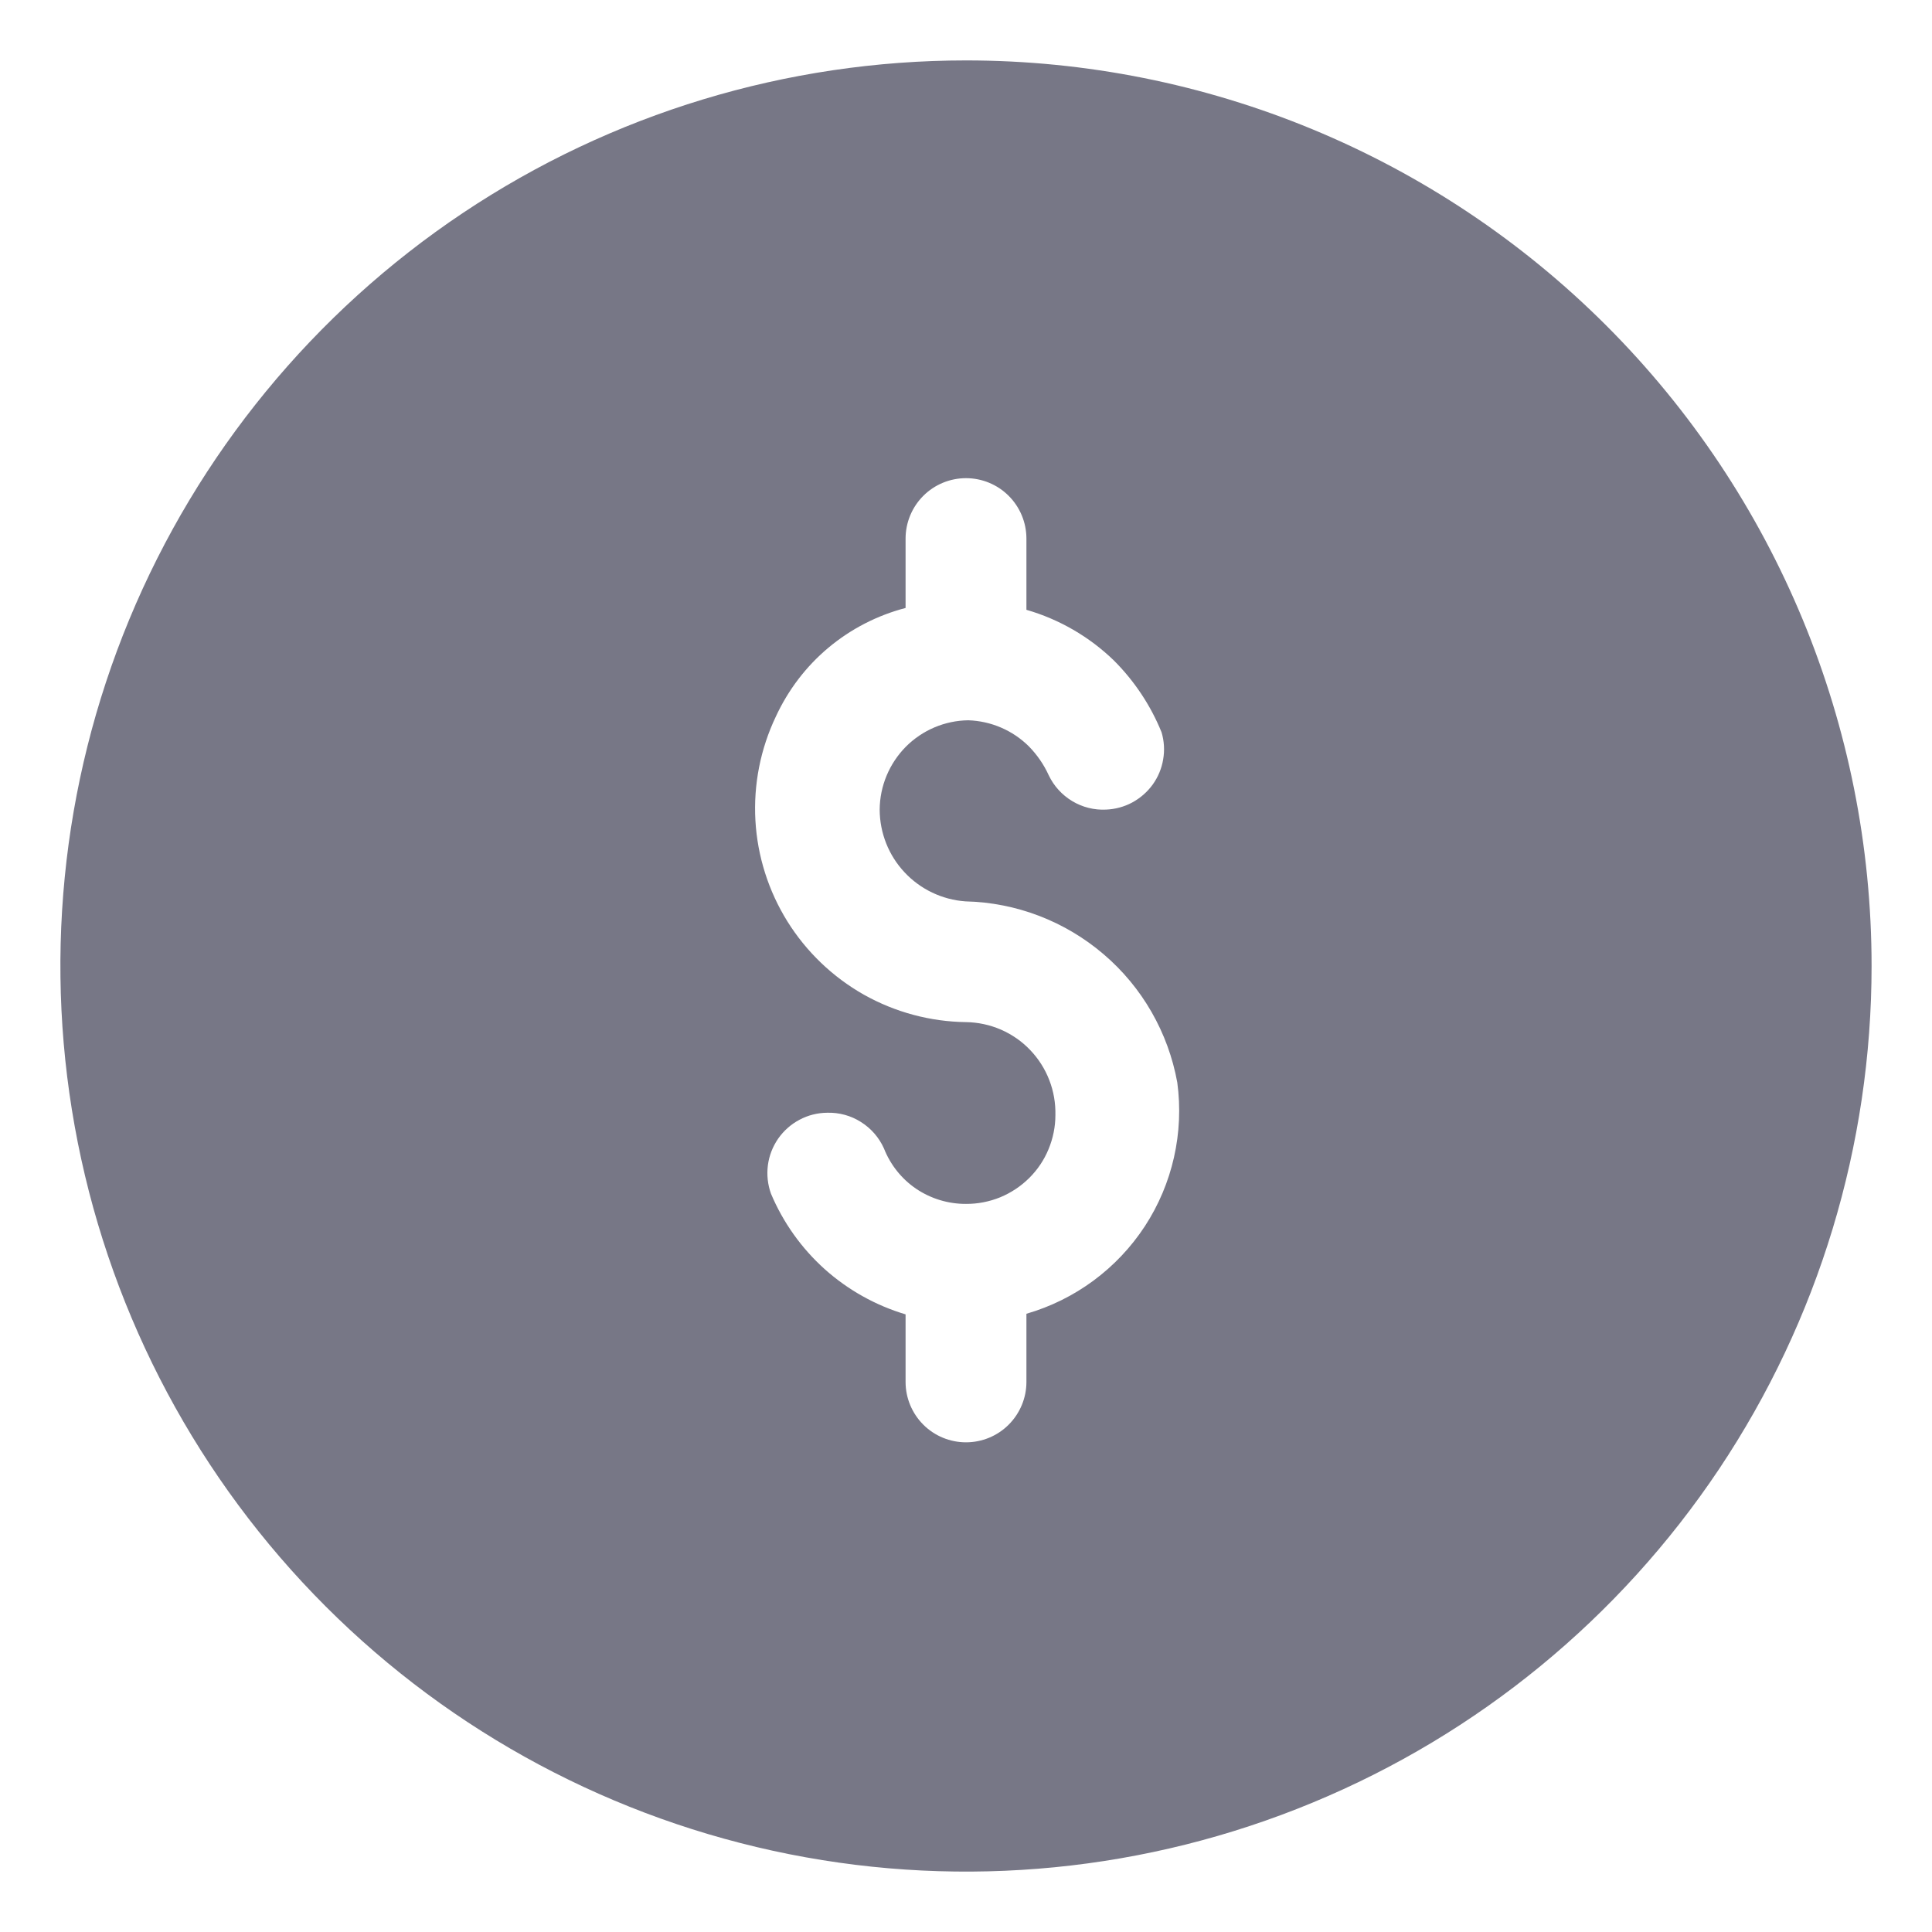 <svg width="22" height="22" viewBox="0 0 22 22" fill="none" xmlns="http://www.w3.org/2000/svg">
<g clip-path="url(#clip0_191_5834)">
<path d="M11 0.688C8.96 0.688 6.967 1.292 5.271 2.425C3.575 3.559 2.253 5.169 1.472 7.054C0.692 8.938 0.488 11.011 0.886 13.012C1.284 15.012 2.266 16.85 3.708 18.292C5.15 19.734 6.988 20.716 8.988 21.114C10.989 21.512 13.062 21.308 14.946 20.527C16.831 19.747 18.441 18.425 19.575 16.729C20.708 15.033 21.312 13.04 21.312 11C21.312 8.265 20.226 5.642 18.292 3.708C16.358 1.774 13.735 0.688 11 0.688ZM11.688 14.96V15.737C11.688 15.919 11.615 16.094 11.486 16.223C11.357 16.352 11.182 16.424 11 16.424C10.818 16.424 10.643 16.352 10.514 16.223C10.385 16.094 10.312 15.919 10.312 15.737V14.967C9.971 14.865 9.657 14.69 9.391 14.452C9.126 14.214 8.917 13.92 8.779 13.592C8.742 13.489 8.73 13.378 8.744 13.269C8.758 13.16 8.799 13.056 8.861 12.966C8.924 12.876 9.007 12.802 9.104 12.751C9.201 12.699 9.309 12.672 9.419 12.671C9.554 12.667 9.688 12.703 9.803 12.776C9.918 12.848 10.009 12.952 10.065 13.076C10.139 13.264 10.267 13.425 10.434 13.538C10.601 13.65 10.799 13.71 11 13.709C11.133 13.71 11.265 13.684 11.389 13.634C11.512 13.583 11.624 13.509 11.719 13.415C11.814 13.321 11.889 13.21 11.94 13.086C11.991 12.963 12.018 12.831 12.018 12.698C12.021 12.562 11.998 12.426 11.948 12.298C11.899 12.171 11.825 12.055 11.73 11.956C11.636 11.857 11.522 11.779 11.397 11.724C11.271 11.67 11.137 11.641 11 11.639C10.592 11.634 10.192 11.526 9.836 11.326C9.481 11.125 9.182 10.838 8.966 10.492C8.751 10.146 8.625 9.751 8.602 9.343C8.579 8.936 8.659 8.529 8.834 8.161C8.974 7.858 9.178 7.589 9.434 7.375C9.69 7.161 9.99 7.007 10.312 6.923V6.133C10.312 5.95 10.385 5.775 10.514 5.646C10.643 5.517 10.818 5.445 11 5.445C11.182 5.445 11.357 5.517 11.486 5.646C11.615 5.775 11.688 5.95 11.688 6.133V6.944C12.062 7.052 12.404 7.25 12.684 7.521C12.918 7.755 13.103 8.033 13.227 8.339C13.257 8.44 13.263 8.545 13.245 8.648C13.228 8.751 13.187 8.849 13.126 8.934C13.065 9.018 12.985 9.088 12.893 9.138C12.802 9.187 12.699 9.215 12.595 9.219C12.46 9.226 12.325 9.192 12.209 9.122C12.093 9.052 12 8.95 11.942 8.828C11.886 8.705 11.809 8.594 11.715 8.498C11.531 8.316 11.286 8.211 11.027 8.202C10.759 8.205 10.503 8.314 10.314 8.504C10.126 8.695 10.019 8.951 10.017 9.219C10.018 9.485 10.119 9.74 10.3 9.933C10.481 10.127 10.729 10.245 10.993 10.264C11.572 10.277 12.127 10.49 12.567 10.866C13.007 11.241 13.303 11.758 13.406 12.327C13.483 12.899 13.352 13.48 13.037 13.963C12.721 14.446 12.242 14.8 11.688 14.96Z" fill="#777786"/>
</g>
<defs>
<clipPath id="clip0_191_5834">
<rect width="22" height="22" fill="white"/>
</clipPath>
</defs>
</svg>

